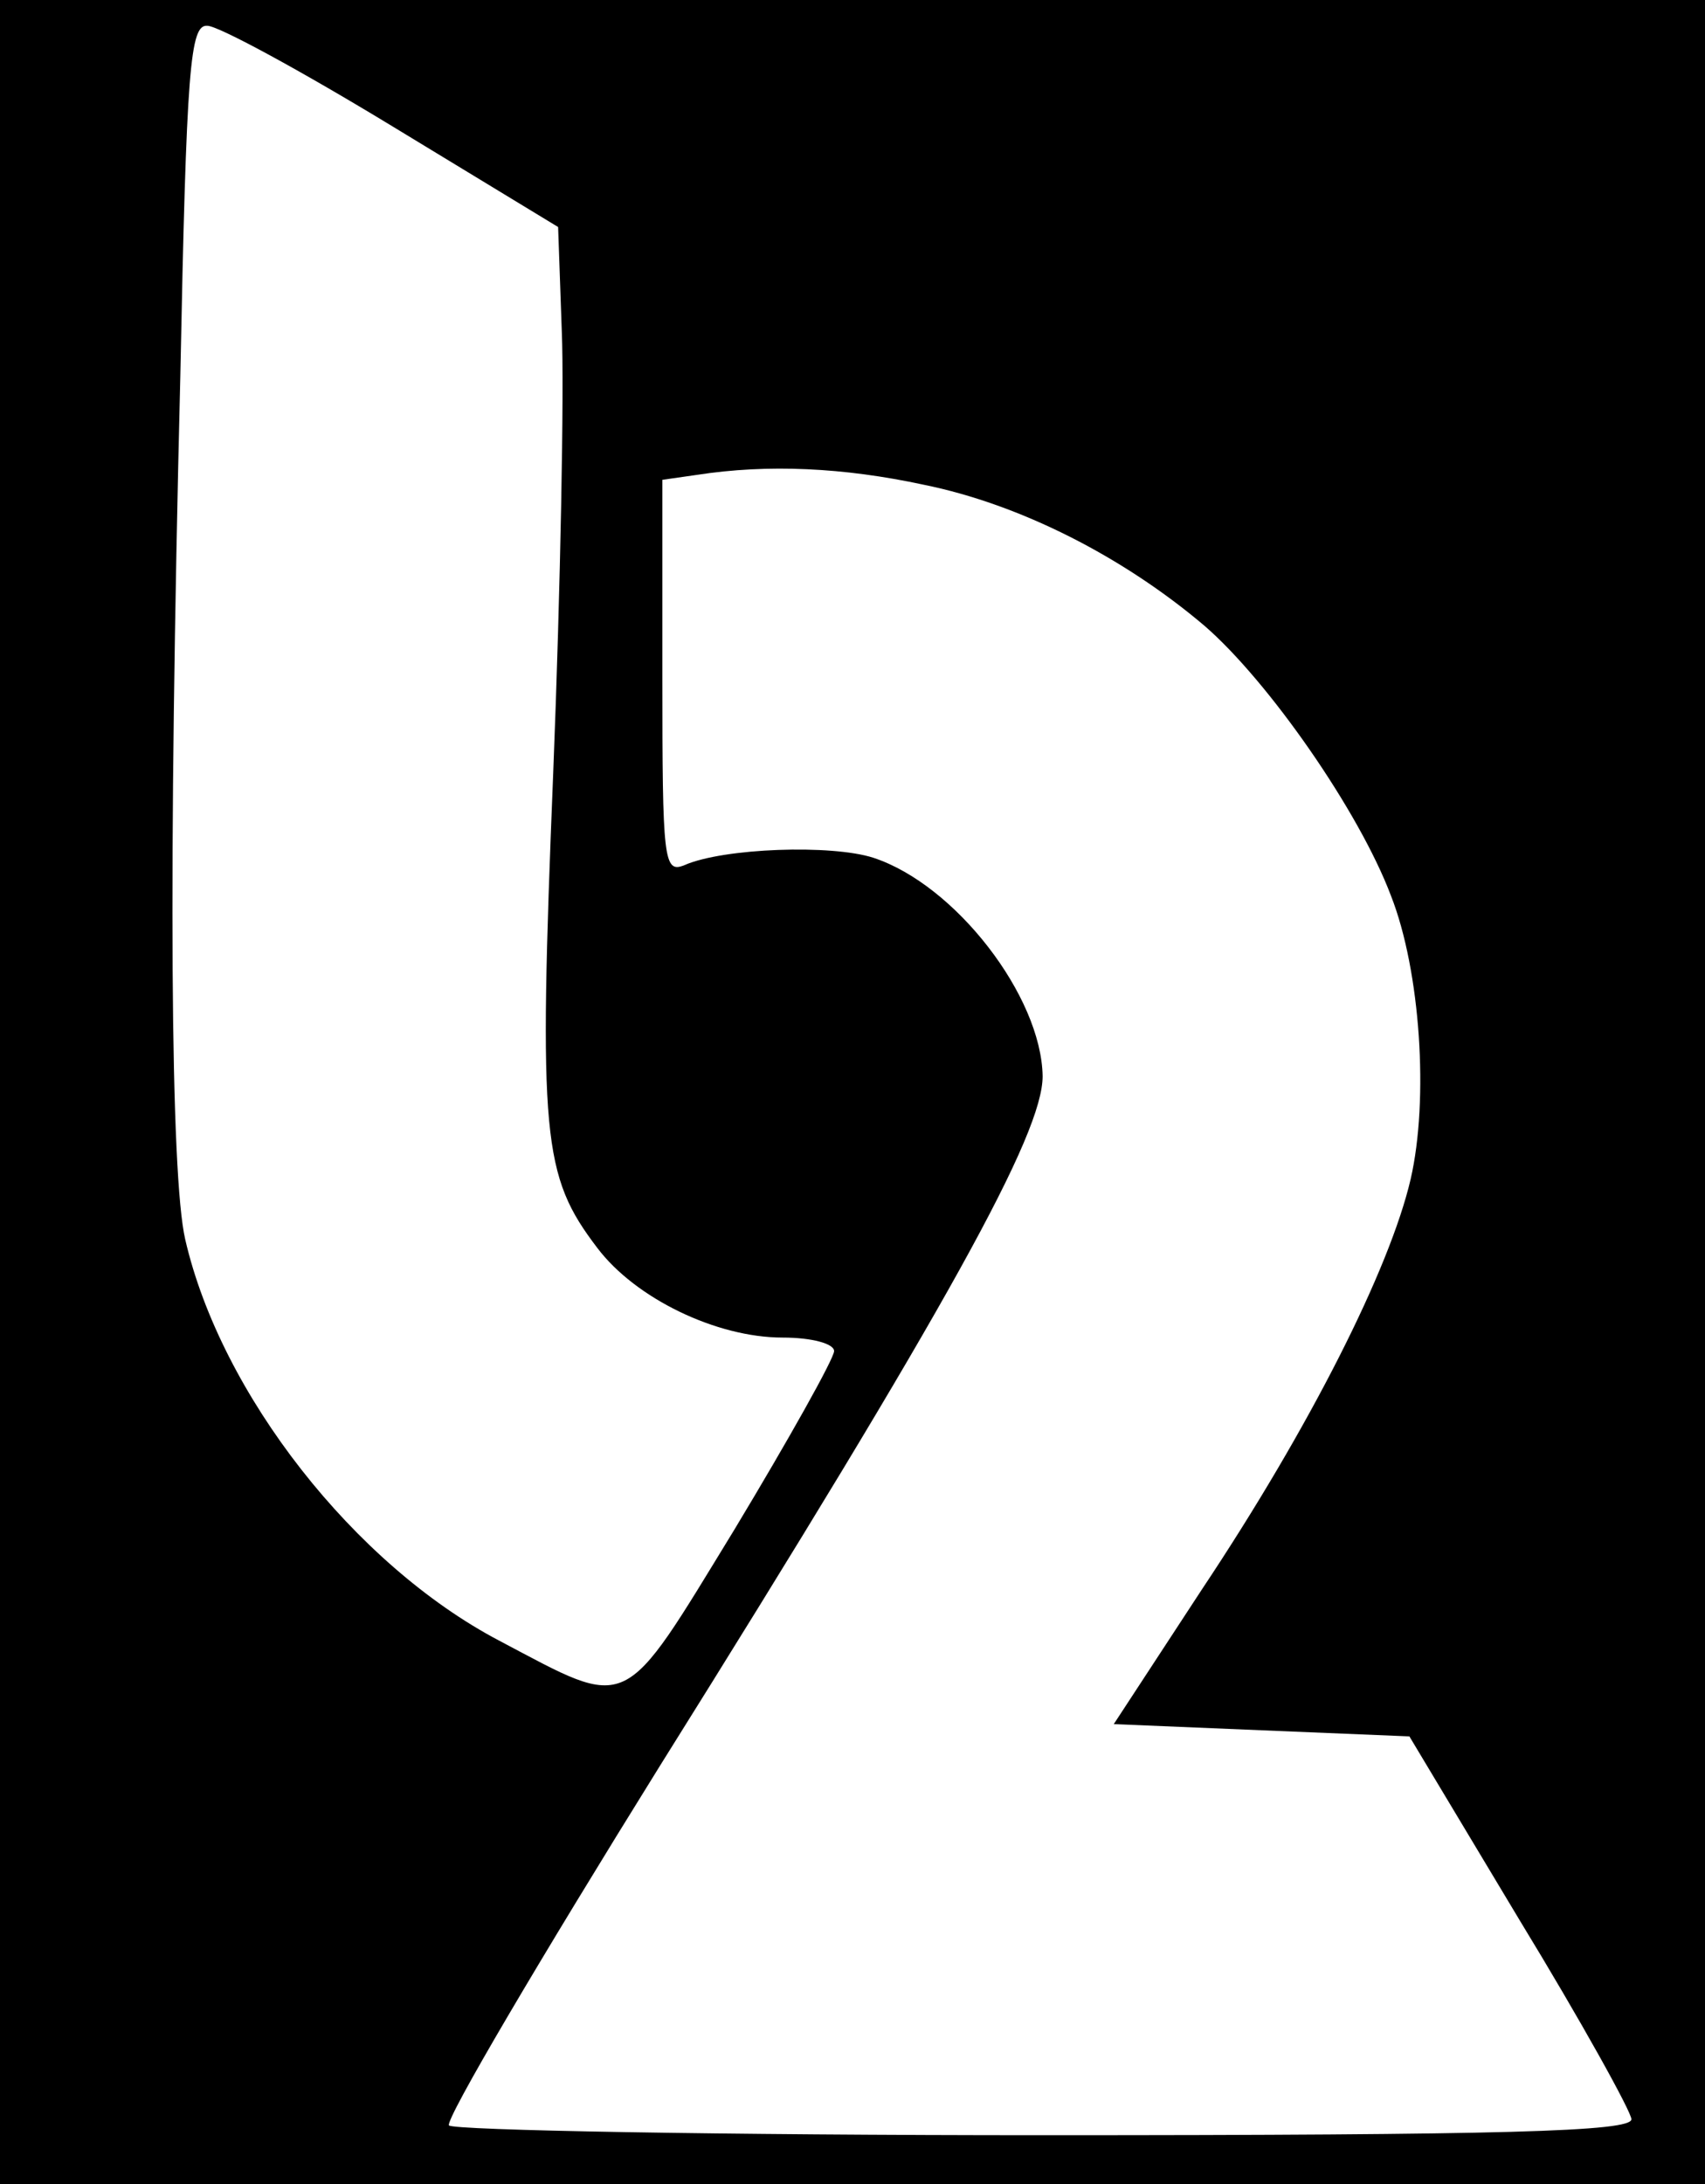 <?xml version="1.0" standalone="no"?>
<!DOCTYPE svg PUBLIC "-//W3C//DTD SVG 20010904//EN"
 "http://www.w3.org/TR/2001/REC-SVG-20010904/DTD/svg10.dtd">
<svg version="1.0" xmlns="http://www.w3.org/2000/svg"
 width="139pt" height="178pt" viewBox="0 0 139 178"
 preserveAspectRatio="xMidYMid meet">

<g transform="translate(0,178) scale(0.1,-0.1)"
fill="#000000" stroke="none">
<path d="M0 890 l0 -890 695 0 695 0 0 890 0 890 -695 0 -695 0 0 -890z m320
787 l135 -82 3 -85 c2 -47 -1 -209 -7 -360 -12 -297 -9 -328 36 -387 31 -41
97 -73 151 -73 24 0 42 -5 42 -11 0 -6 -37 -72 -81 -145 -93 -152 -84 -148
-192 -91 -118 62 -227 201 -256 327 -12 52 -14 299 -4 703 5 253 8 287 22 286
9 0 77 -37 151 -82z m433 -292 c79 -16 163 -59 229 -115 52 -45 126 -151 152
-220 24 -61 31 -166 16 -231 -17 -73 -82 -202 -170 -334 l-72 -110 120 -5 121
-5 90 -150 c50 -82 91 -156 91 -162 0 -10 -102 -13 -479 -13 -264 0 -482 4
-485 8 -3 5 75 137 172 293 236 377 312 515 312 562 -1 65 -71 156 -138 178
-34 11 -122 8 -154 -6 -17 -7 -18 4 -18 153 l0 161 28 4 c58 9 120 6 185 -8z"/>
</g>
</svg>
